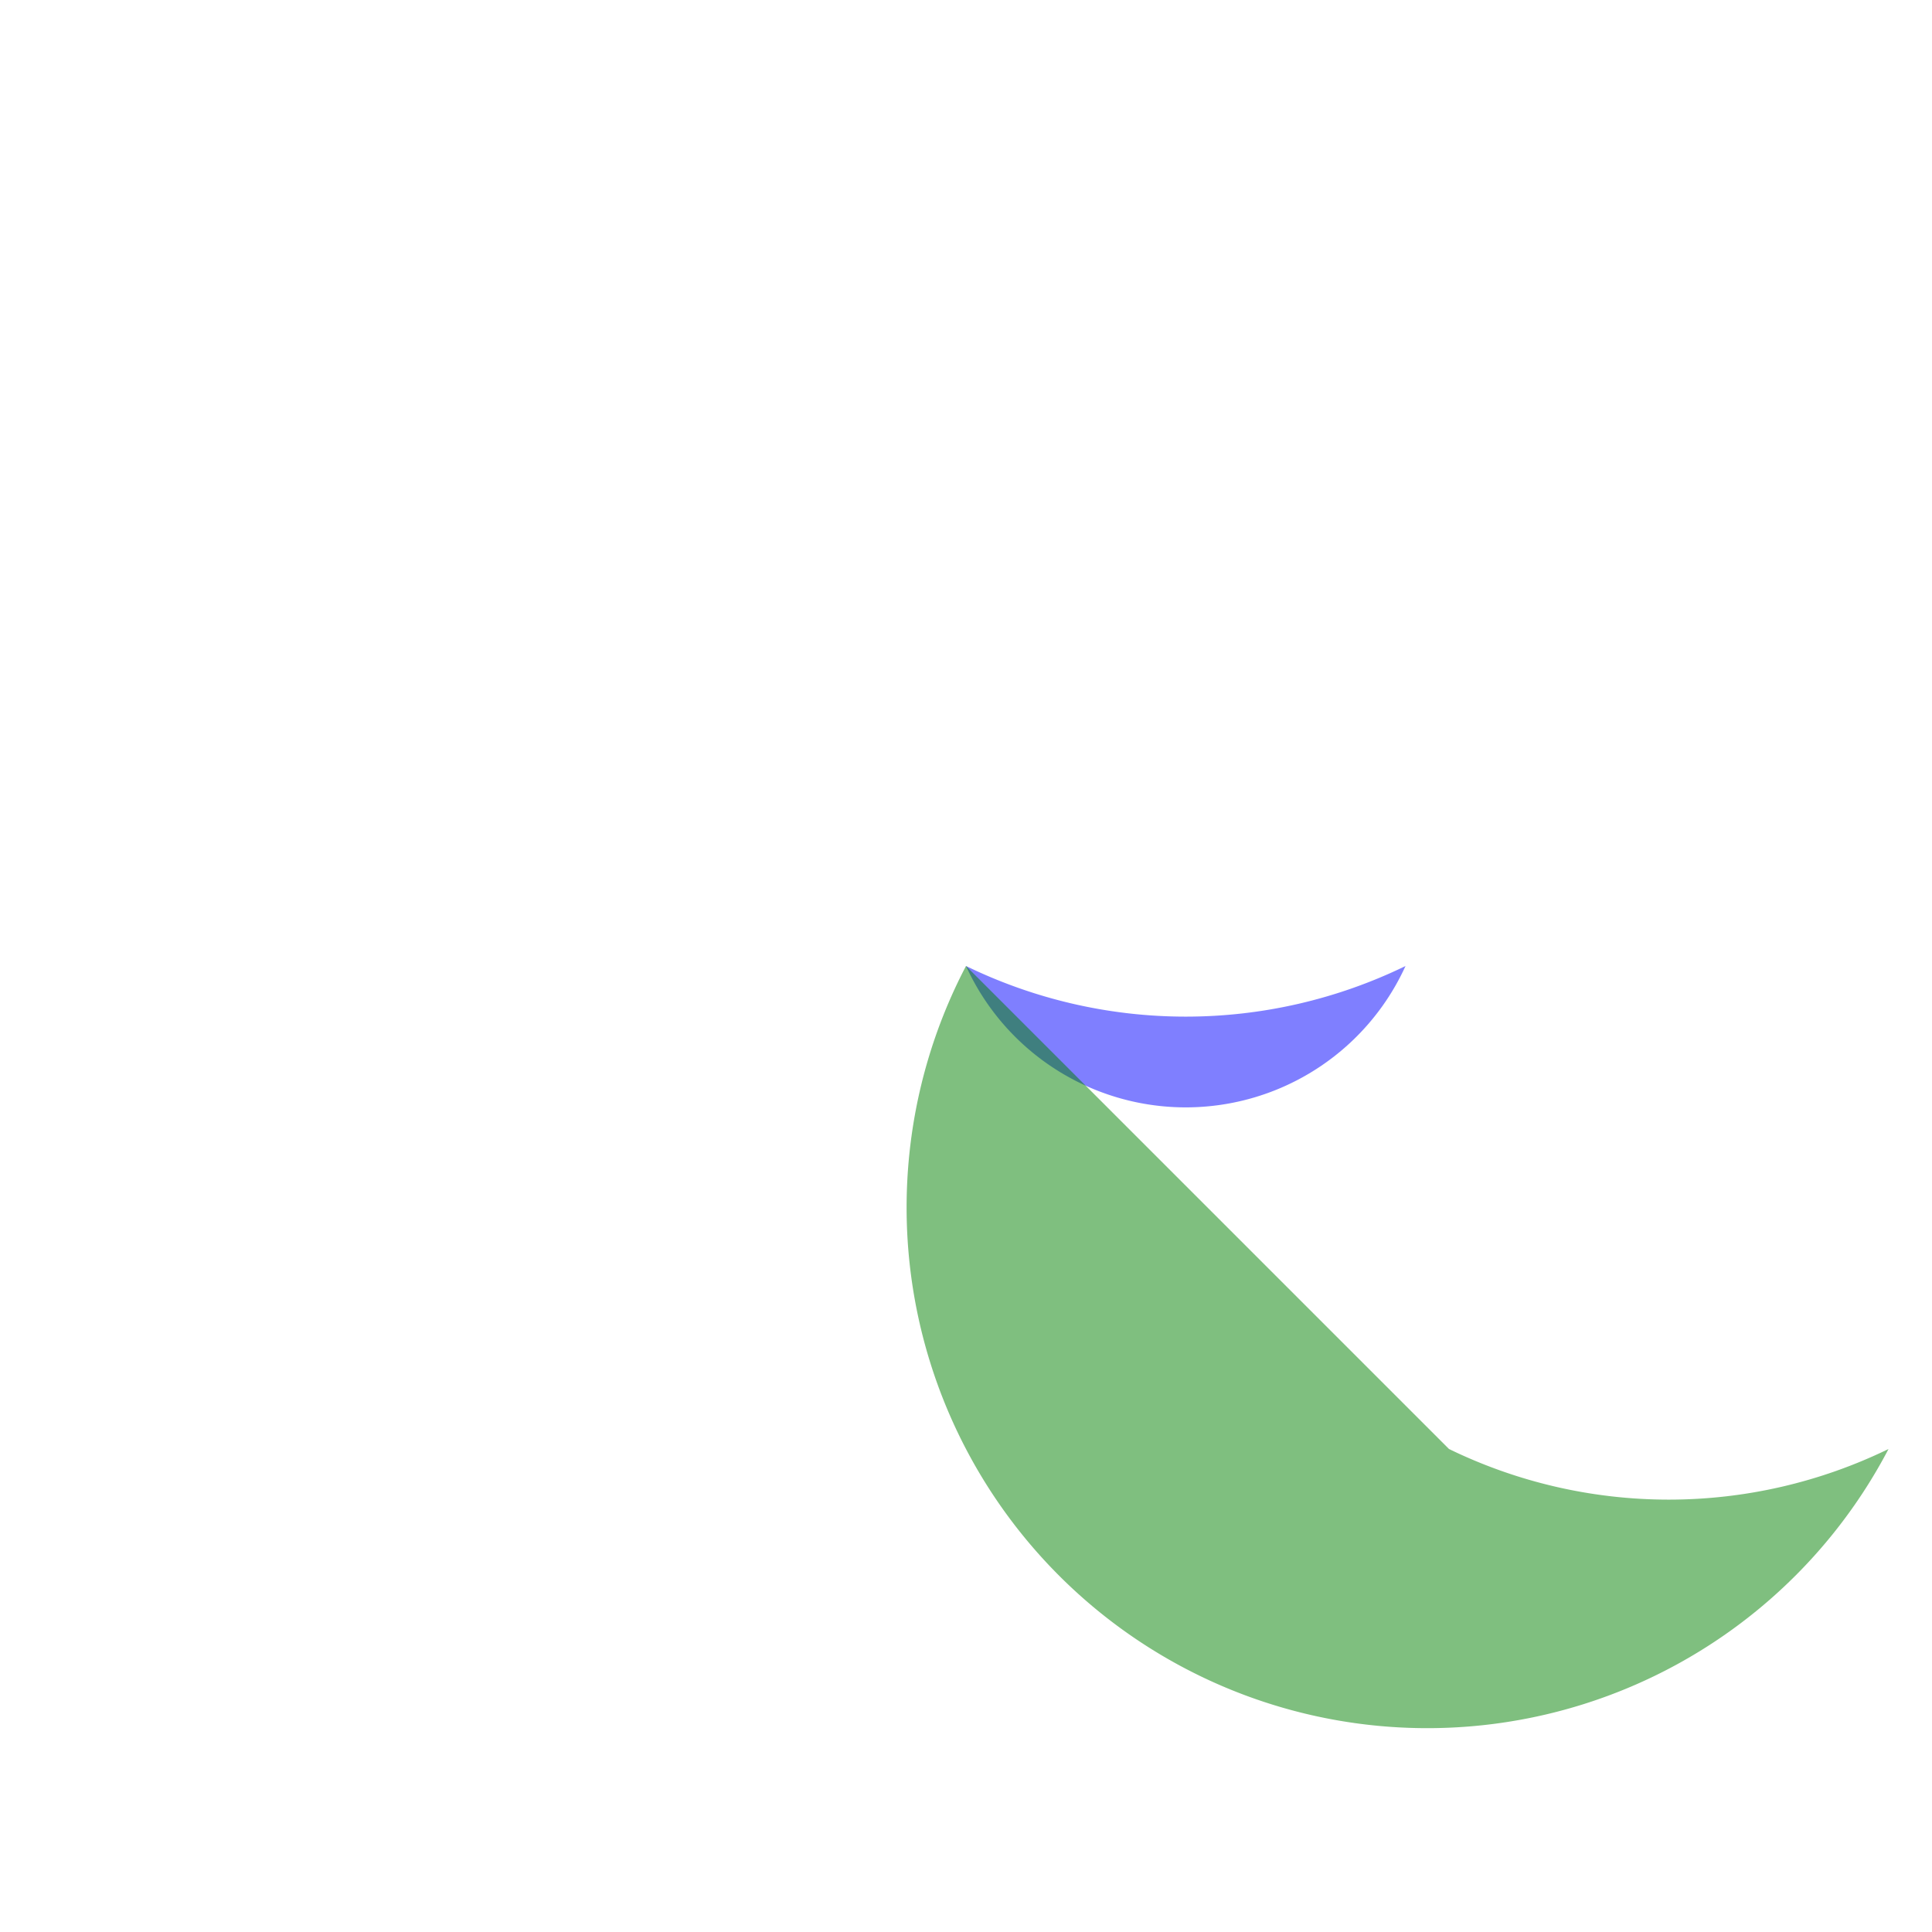 <svg width="400" height="400" xmlns="http://www.w3.org/2000/svg">
<path class="arc1" d="M200 200
            
           A 50 50, 0, 0, 0, 291 200
           A 104 104, 0, 0, 1, 200 200 Z"
           fill="blue" fill-opacity="0.5"/>

            <path class="arc2" d="m200 200       
                               A 50 50, 0, 0, 0, 391 300 
                               A 104 104, 0, 0, 1, 300 300 Z"
                  fill="green" fill-opacity="0.5"/>



        
 
</svg>
